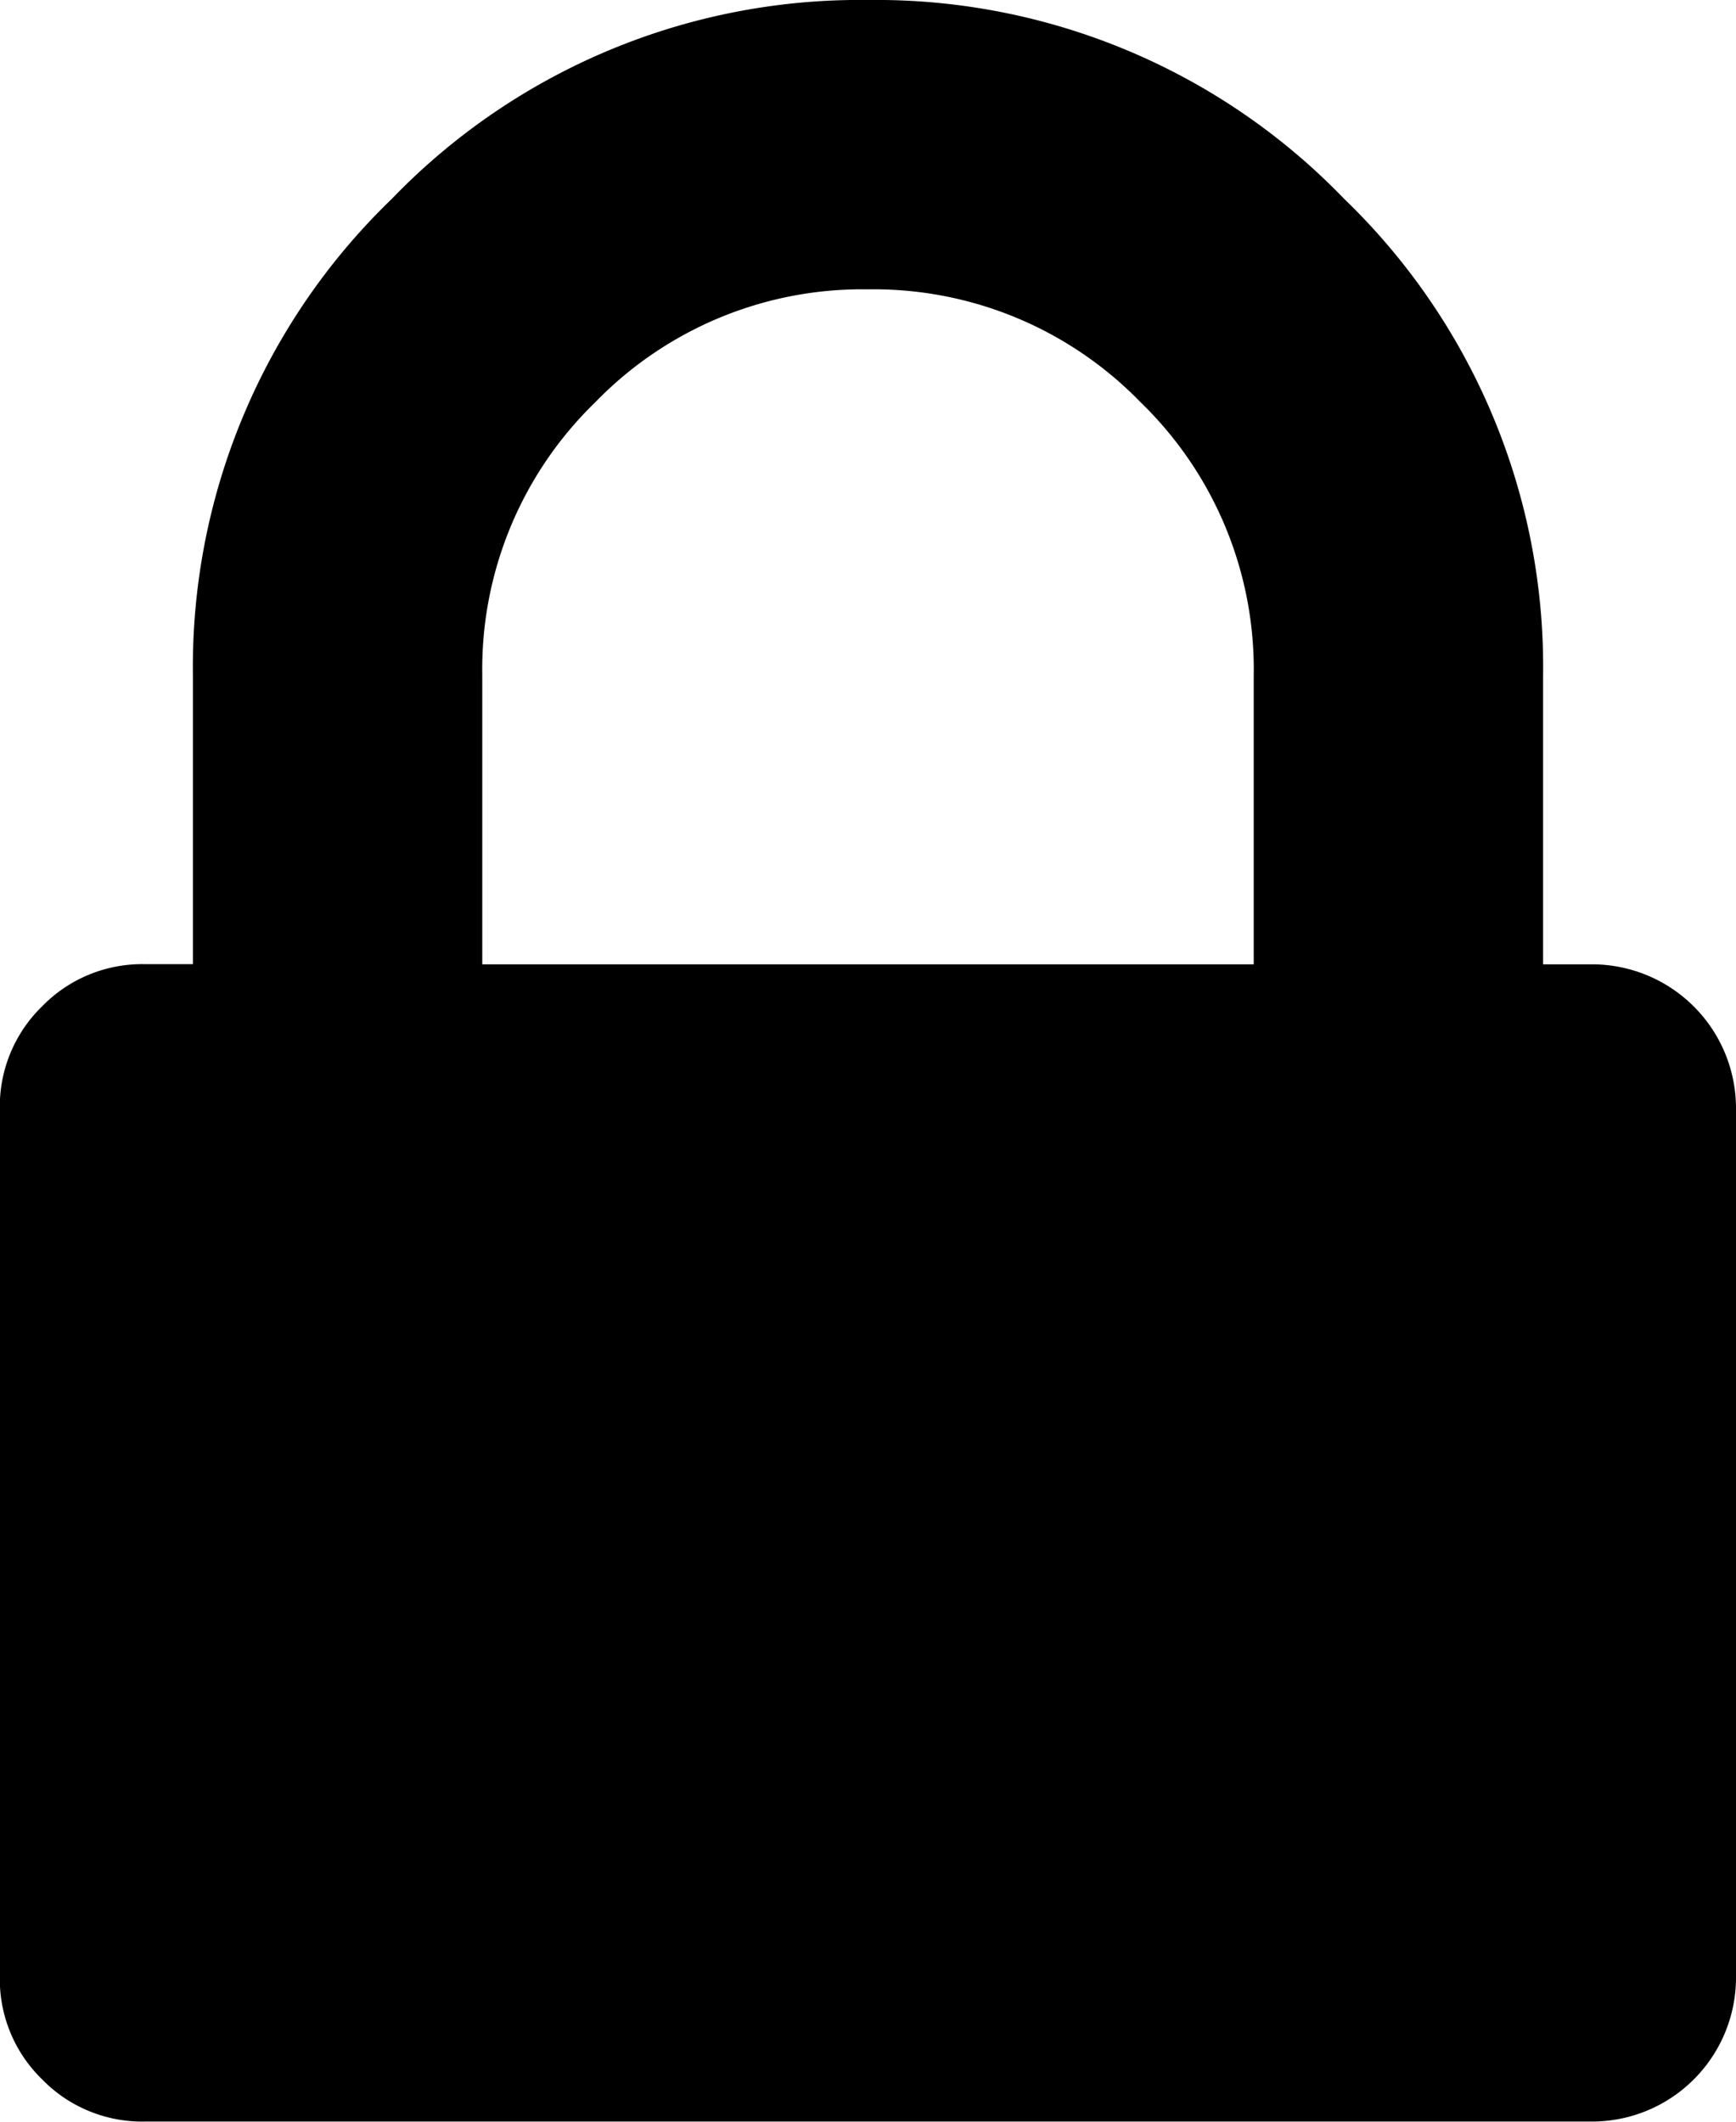 <svg id="lock" xmlns="http://www.w3.org/2000/svg" width="10.151" height="12.407" viewBox="0 0 10.151 12.407">
  <path id="Path_18712" data-name="Path 18712" d="M2.82,5.639H7.331V3.948A2.173,2.173,0,0,0,6.67,2.353a2.173,2.173,0,0,0-1.595-.661,2.173,2.173,0,0,0-1.595.661A2.173,2.173,0,0,0,2.82,3.948Zm7.331.846v5.075a.842.842,0,0,1-.846.846H.846a.816.816,0,0,1-.6-.247.816.816,0,0,1-.247-.6V6.485a.816.816,0,0,1,.247-.6.816.816,0,0,1,.6-.247h.282V3.948A3.8,3.8,0,0,1,2.291,1.163,3.8,3.8,0,0,1,5.075,0,3.8,3.8,0,0,1,7.86,1.163,3.8,3.8,0,0,1,9.023,3.948V5.639h.282a.842.842,0,0,1,.846.846Z" transform="translate(0 0)"/>
</svg>
